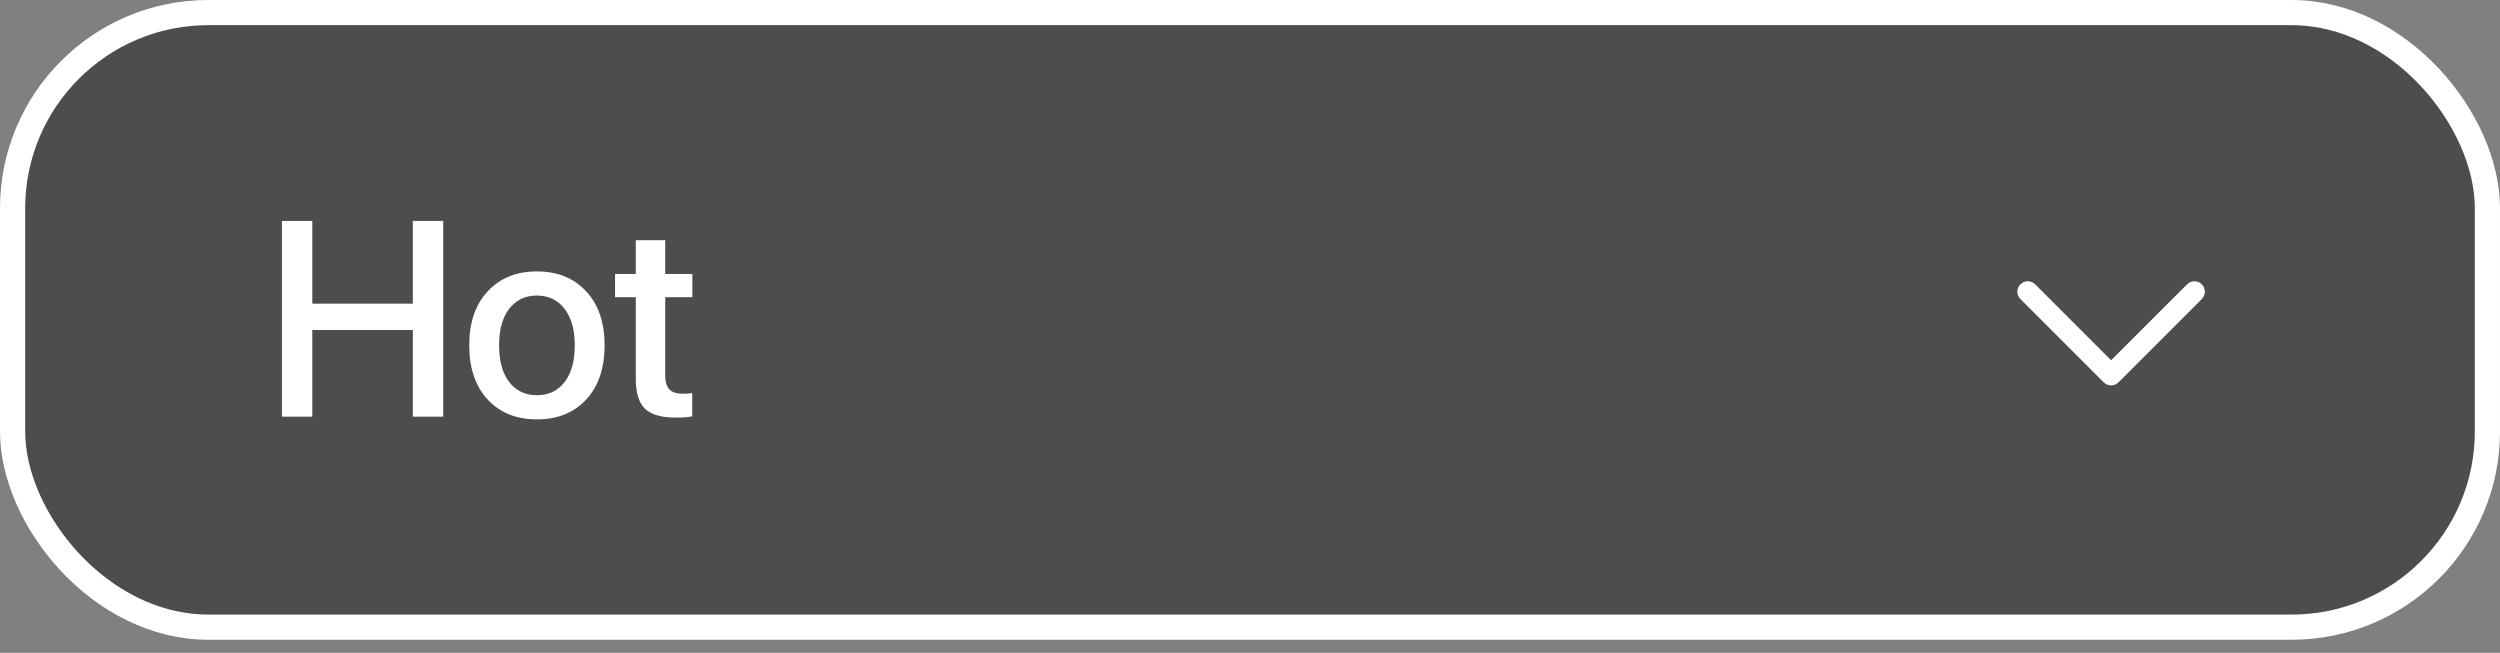<svg width="180" height="47" viewBox="0 0 180 47" fill="none" xmlns="http://www.w3.org/2000/svg">
<rect x="0" y="0" width="180" height="47" fill="#808080" stroke="none"/>
<rect x="0.906" y="0.906" width="178.188" height="44.25" rx="14.094" fill="black" fill-opacity="0.4" stroke="white" stroke-width="1.812"/>
<path fill-rule="evenodd" clip-rule="evenodd" d="M158.53 20.47C158.823 20.763 158.823 21.237 158.53 21.53L152.53 27.53C152.237 27.823 151.763 27.823 151.47 27.53L145.47 21.53C145.177 21.237 145.177 20.763 145.47 20.47C145.763 20.177 146.237 20.177 146.53 20.47L152 25.939L157.47 20.47C157.763 20.177 158.237 20.177 158.53 20.47Z" fill="white"/>
<path d="M31.91 30H29.723V23.76H22.486V30H20.299V15.908H22.486V21.865H29.723V15.908H31.91V30ZM42.203 28.77C41.318 29.72 40.136 30.195 38.658 30.195C37.18 30.195 35.999 29.72 35.113 28.77C34.228 27.812 33.785 26.51 33.785 24.863C33.785 23.223 34.228 21.927 35.113 20.977C35.999 20.02 37.18 19.541 38.658 19.541C40.136 19.541 41.318 20.02 42.203 20.977C43.089 21.927 43.531 23.223 43.531 24.863C43.531 26.51 43.089 27.812 42.203 28.77ZM38.658 28.457C39.498 28.457 40.162 28.141 40.65 27.51C41.139 26.878 41.383 25.996 41.383 24.863C41.383 23.737 41.135 22.858 40.641 22.227C40.152 21.595 39.492 21.279 38.658 21.279C37.825 21.279 37.161 21.595 36.666 22.227C36.178 22.858 35.934 23.737 35.934 24.863C35.934 25.996 36.178 26.878 36.666 27.51C37.161 28.141 37.825 28.457 38.658 28.457ZM45.777 17.295H47.897V19.727H49.85V21.396H47.897V27.061C47.897 27.503 47.997 27.829 48.199 28.037C48.401 28.245 48.717 28.35 49.147 28.35C49.459 28.35 49.69 28.333 49.84 28.301V29.971C49.579 30.036 49.189 30.068 48.668 30.068C47.633 30.068 46.891 29.857 46.441 29.434C45.999 29.004 45.777 28.291 45.777 27.295V21.396H44.283V19.727H45.777V17.295Z" fill="white"/>
</svg>

